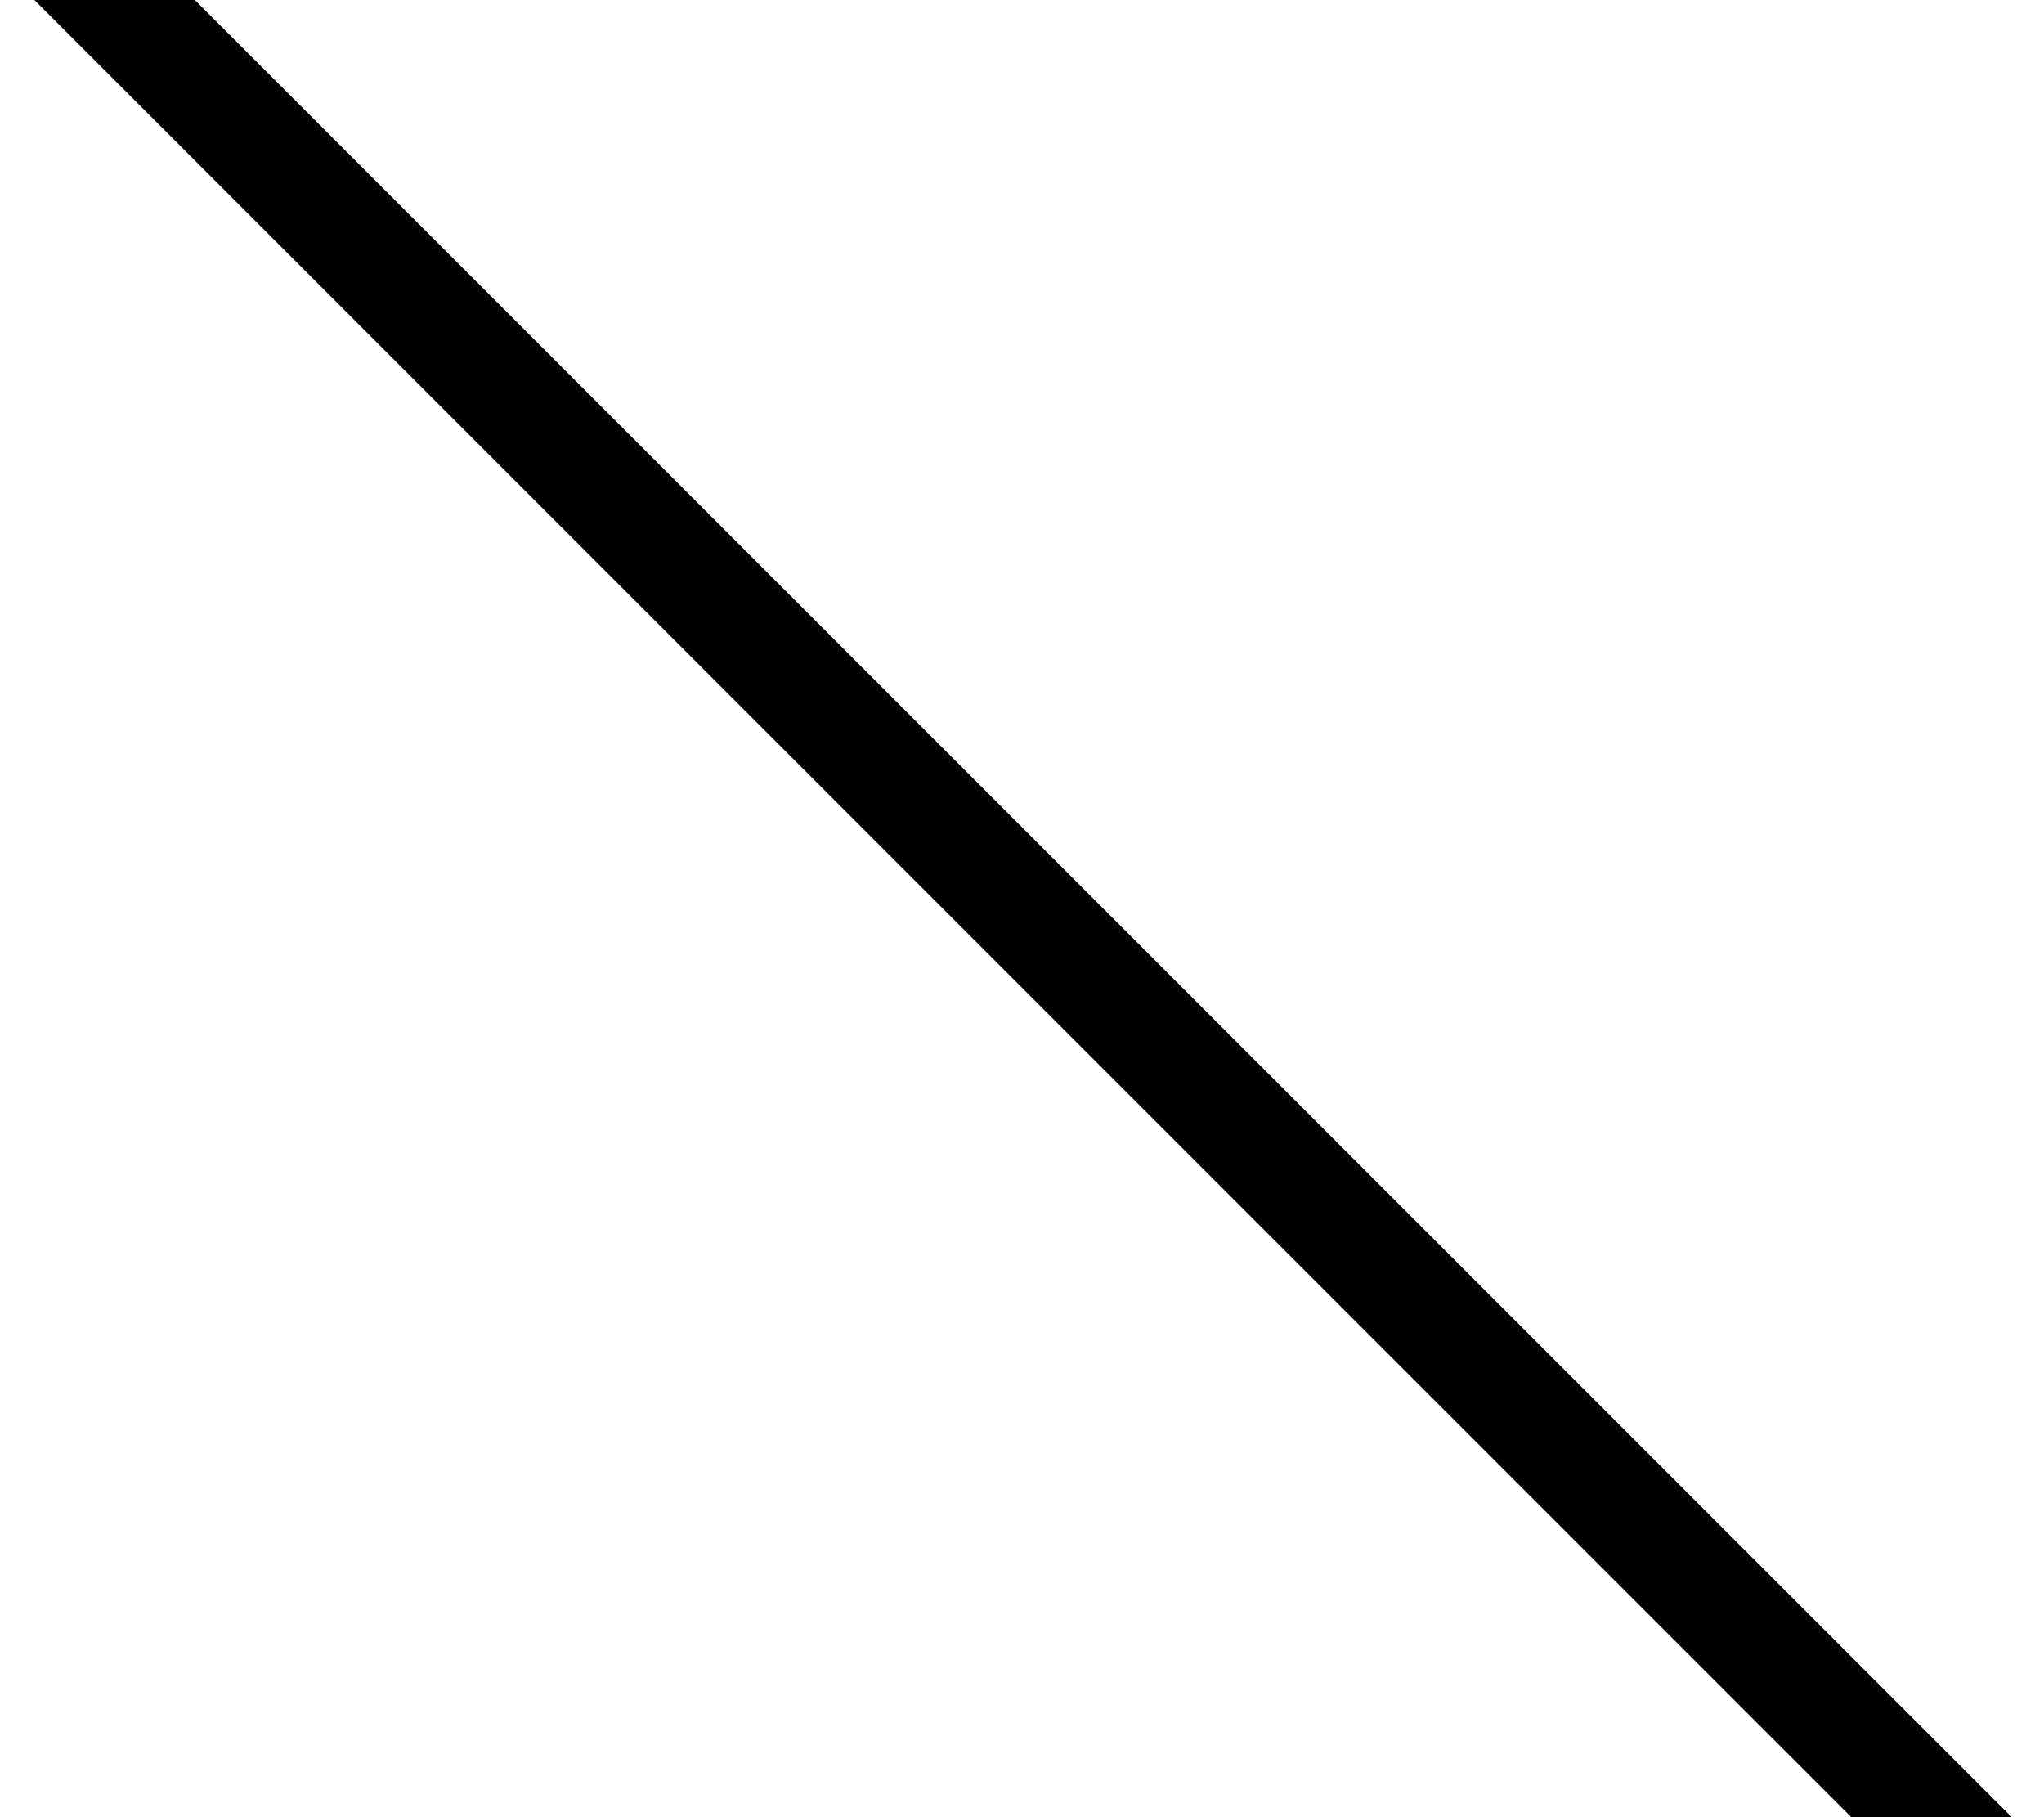 <svg fill="currentColor" xmlns="http://www.w3.org/2000/svg" viewBox="0 0 576 512"><!--! Font Awesome Pro 7.0.1 by @fontawesome - https://fontawesome.com License - https://fontawesome.com/license (Commercial License) Copyright 2025 Fonticons, Inc. --><path fill="currentColor" d="M24.3-30.6L35.6-19.3 563.4 508.5 574.8 519.8 552.1 542.4 540.8 531.1 13 3.3 1.7-8 24.3-30.6z"/></svg>